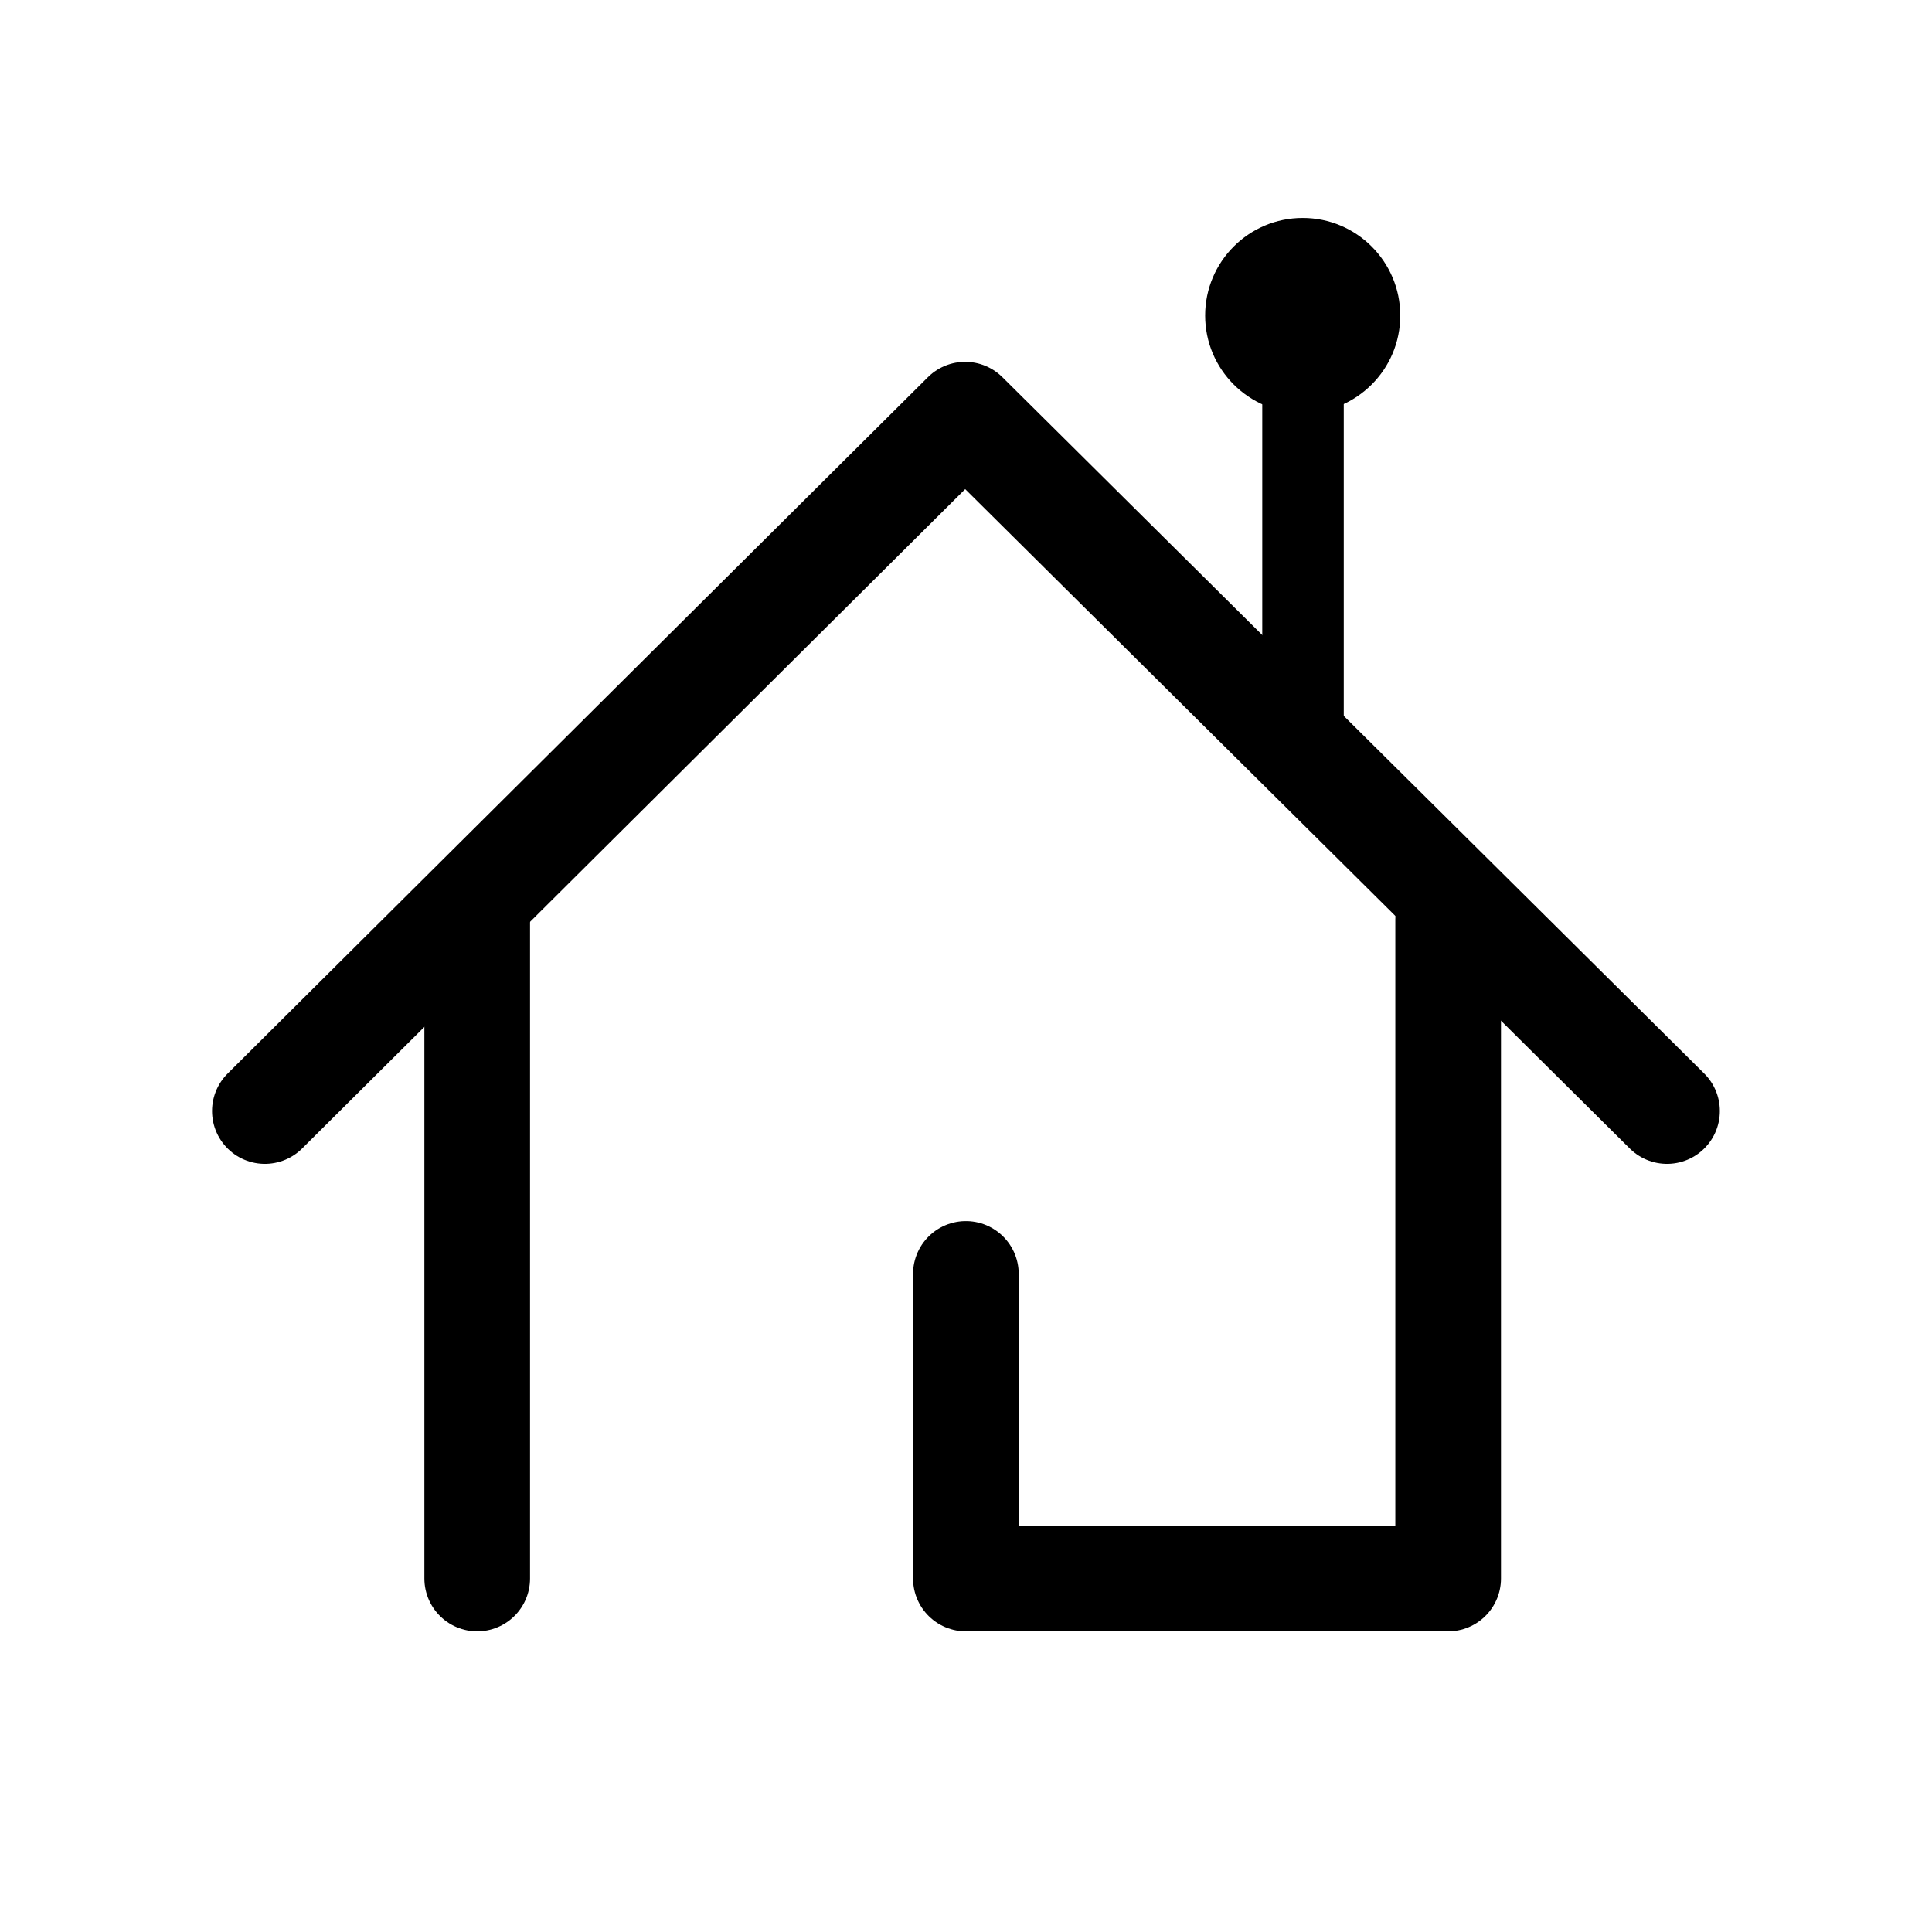<?xml version="1.0" encoding="utf-8"?>
<!-- Generator: Adobe Illustrator 16.0.0, SVG Export Plug-In . SVG Version: 6.00 Build 0)  -->
<!DOCTYPE svg PUBLIC "-//W3C//DTD SVG 1.1//EN" "http://www.w3.org/Graphics/SVG/1.1/DTD/svg11.dtd">
<svg version="1.1" id="Ebene_1" xmlns="http://www.w3.org/2000/svg" xmlns:xlink="http://www.w3.org/1999/xlink" x="0px" y="0px"
	 width="32px" height="32px" viewBox="0 0 32 32" enable-background="new 0 0 32 32" xml:space="preserve">
<g>
	<g>
		
			<line fill="none" stroke="#000000" stroke-width="1.35" stroke-linecap="round" stroke-linejoin="round" stroke-miterlimit="10" x1="21.582" y1="12.393" x2="21.582" y2="6.659"/>
		<g>
			
				<polyline fill="none" stroke="#000000" stroke-width="1.75" stroke-linecap="round" stroke-linejoin="round" stroke-miterlimit="10" points="
				4.387,18.402 15.986,6.868 27.611,18.402 			"/>
			
				<line fill="none" stroke="#000000" stroke-width="1.75" stroke-linecap="round" stroke-linejoin="round" stroke-miterlimit="10" x1="7.904" y1="15.232" x2="7.904" y2="26.145"/>
			
				<polyline fill="none" stroke="#000000" stroke-width="1.75" stroke-linecap="round" stroke-linejoin="round" stroke-miterlimit="10" points="
				23.986,15.232 23.986,26.145 15.998,26.145 15.998,21.1 			"/>
		</g>
		<circle fill="#000000" cx="21.577" cy="5.226" r="1.616"/>
	</g>
</g>
</svg>

